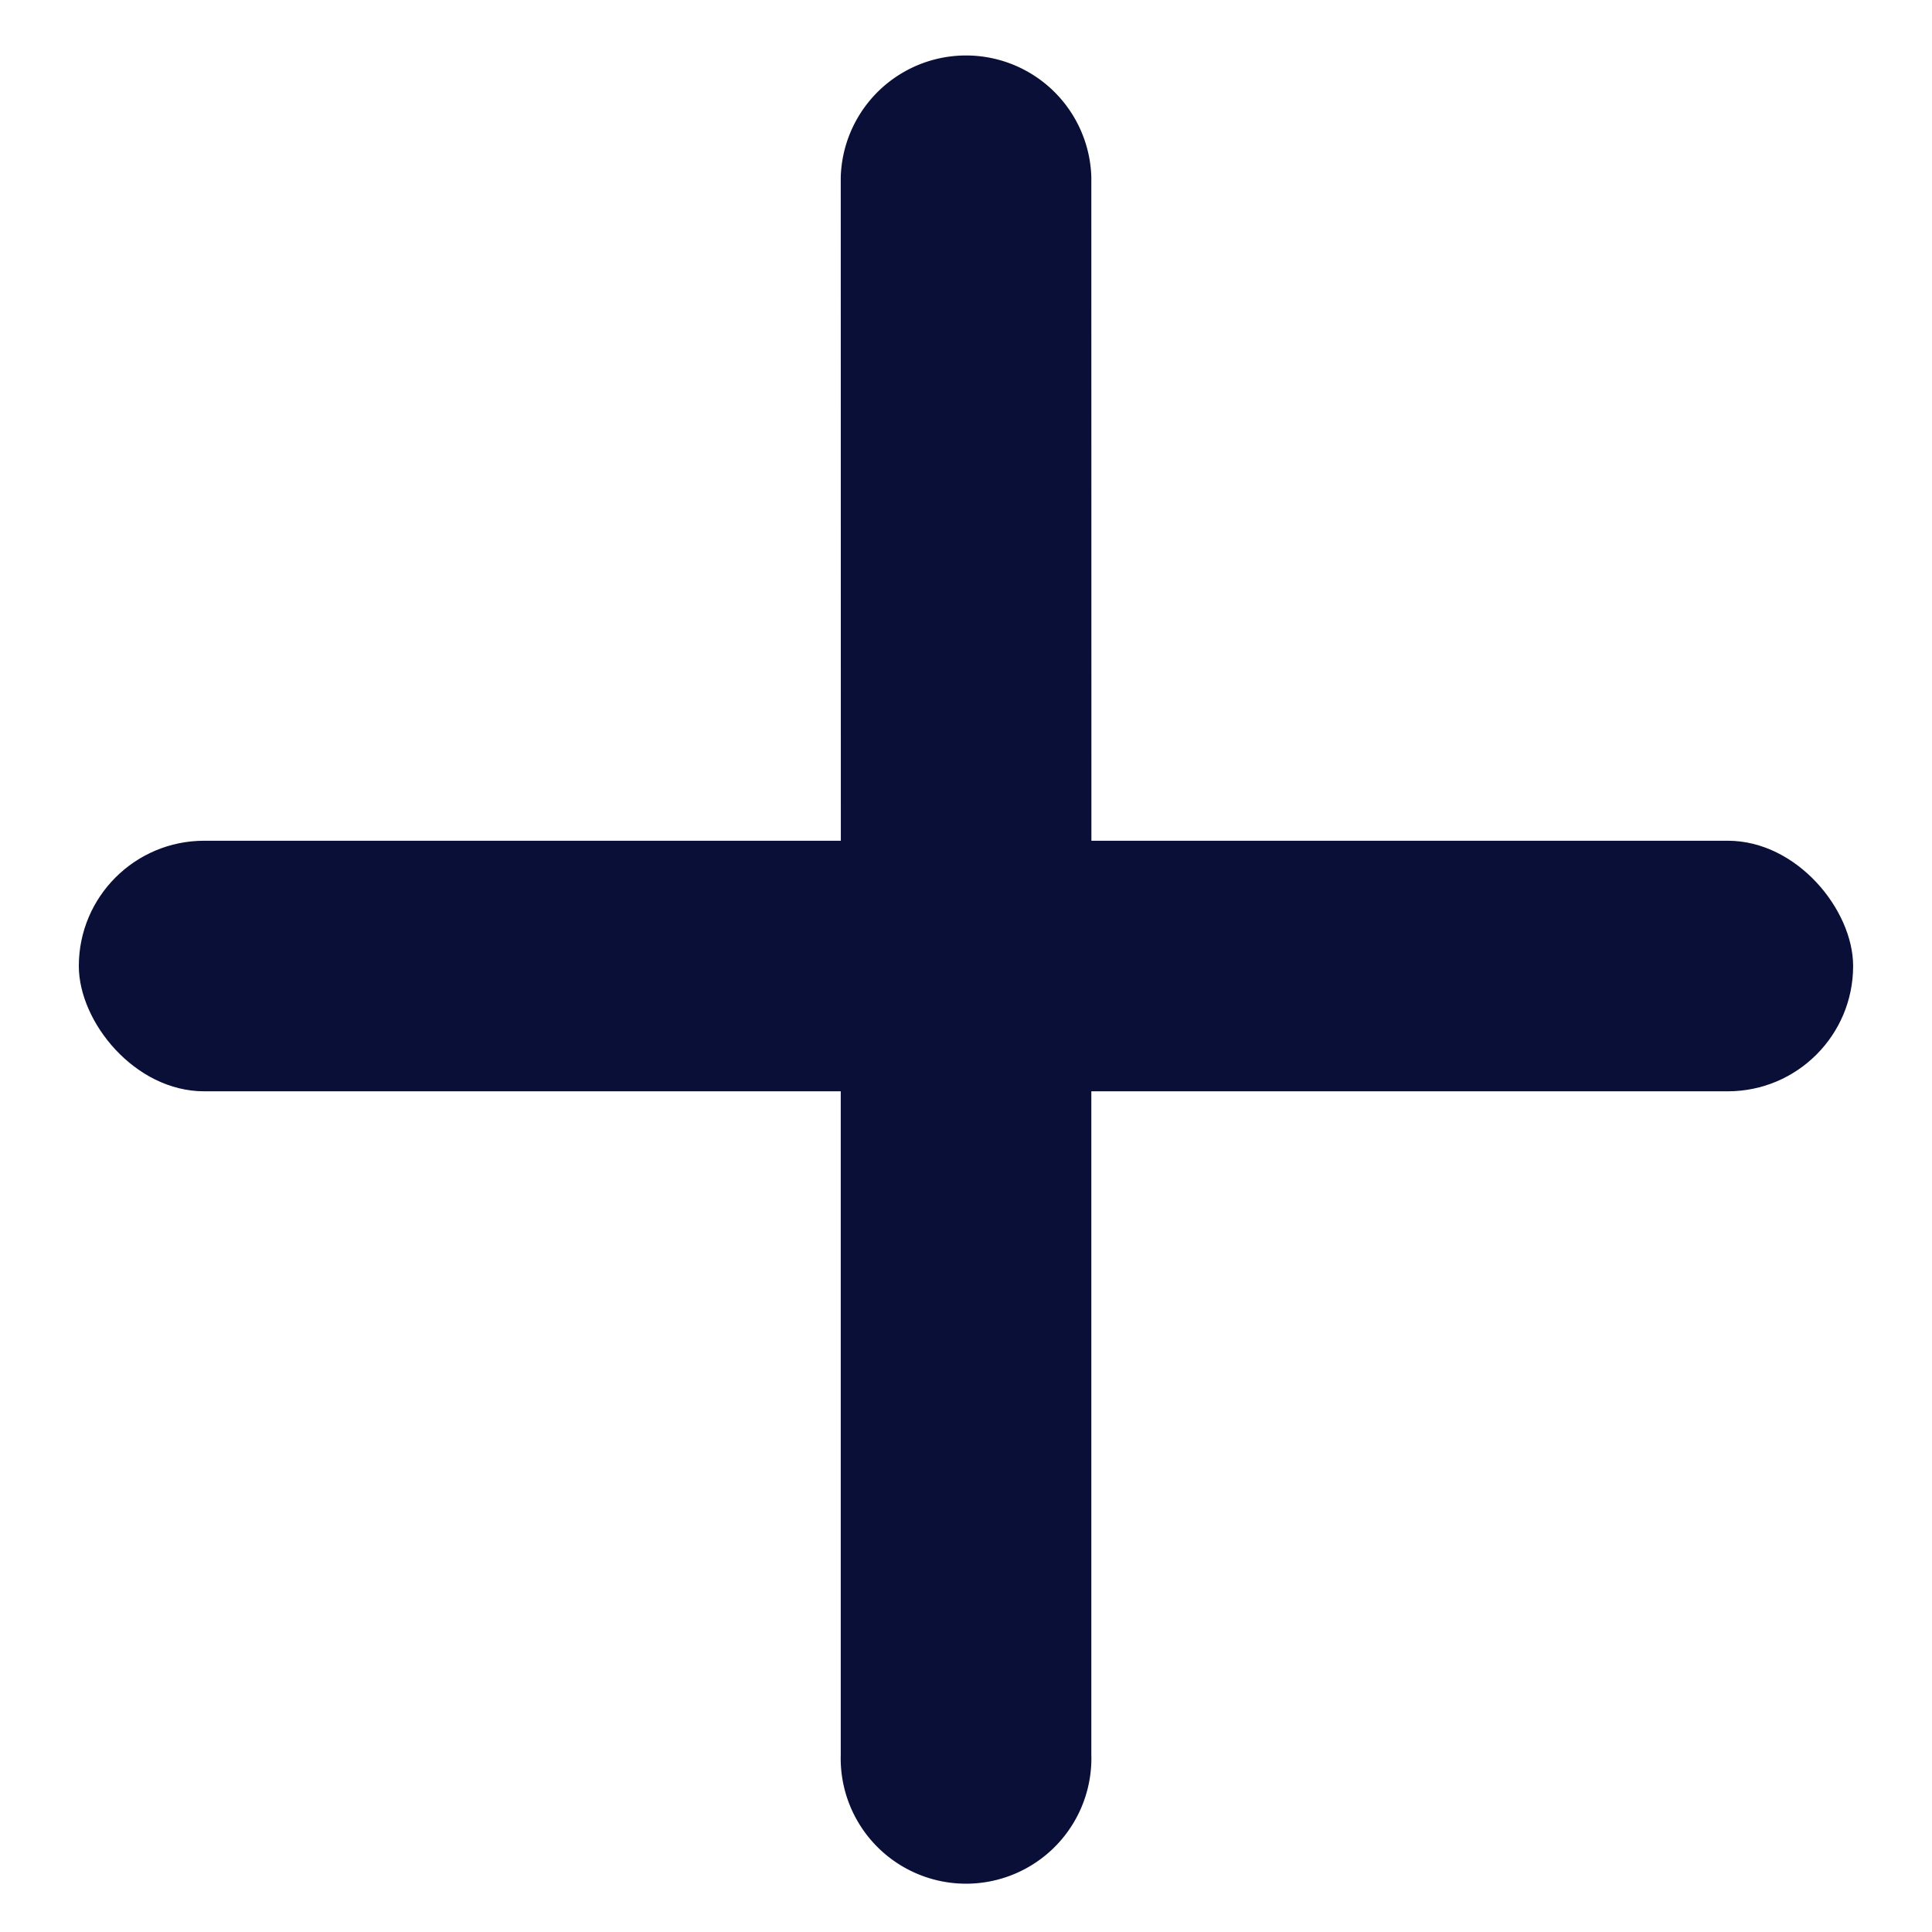 <svg xmlns="http://www.w3.org/2000/svg" width="15.167" height="15.167" viewBox="0 0 15.167 15.167"><defs><style>.a{fill:#090f37;}</style></defs><g transform="translate(7.453 -0.234) rotate(45)"><rect class="a" width="13.929" height="1.967" rx="0.984" transform="translate(0 9.665) rotate(-45)"/><path class="a" d="M9.045,10.436,4.816,6.207,6.207,4.816l4.229,4.229a.984.984,0,1,1-1.391,1.391ZM4.17,5.56.288,1.679A.984.984,0,0,1,1.679.288L5.909,4.517,4.865,5.56a.491.491,0,0,1-.7,0Z" transform="translate(0.258 0.073)"/></g></svg>